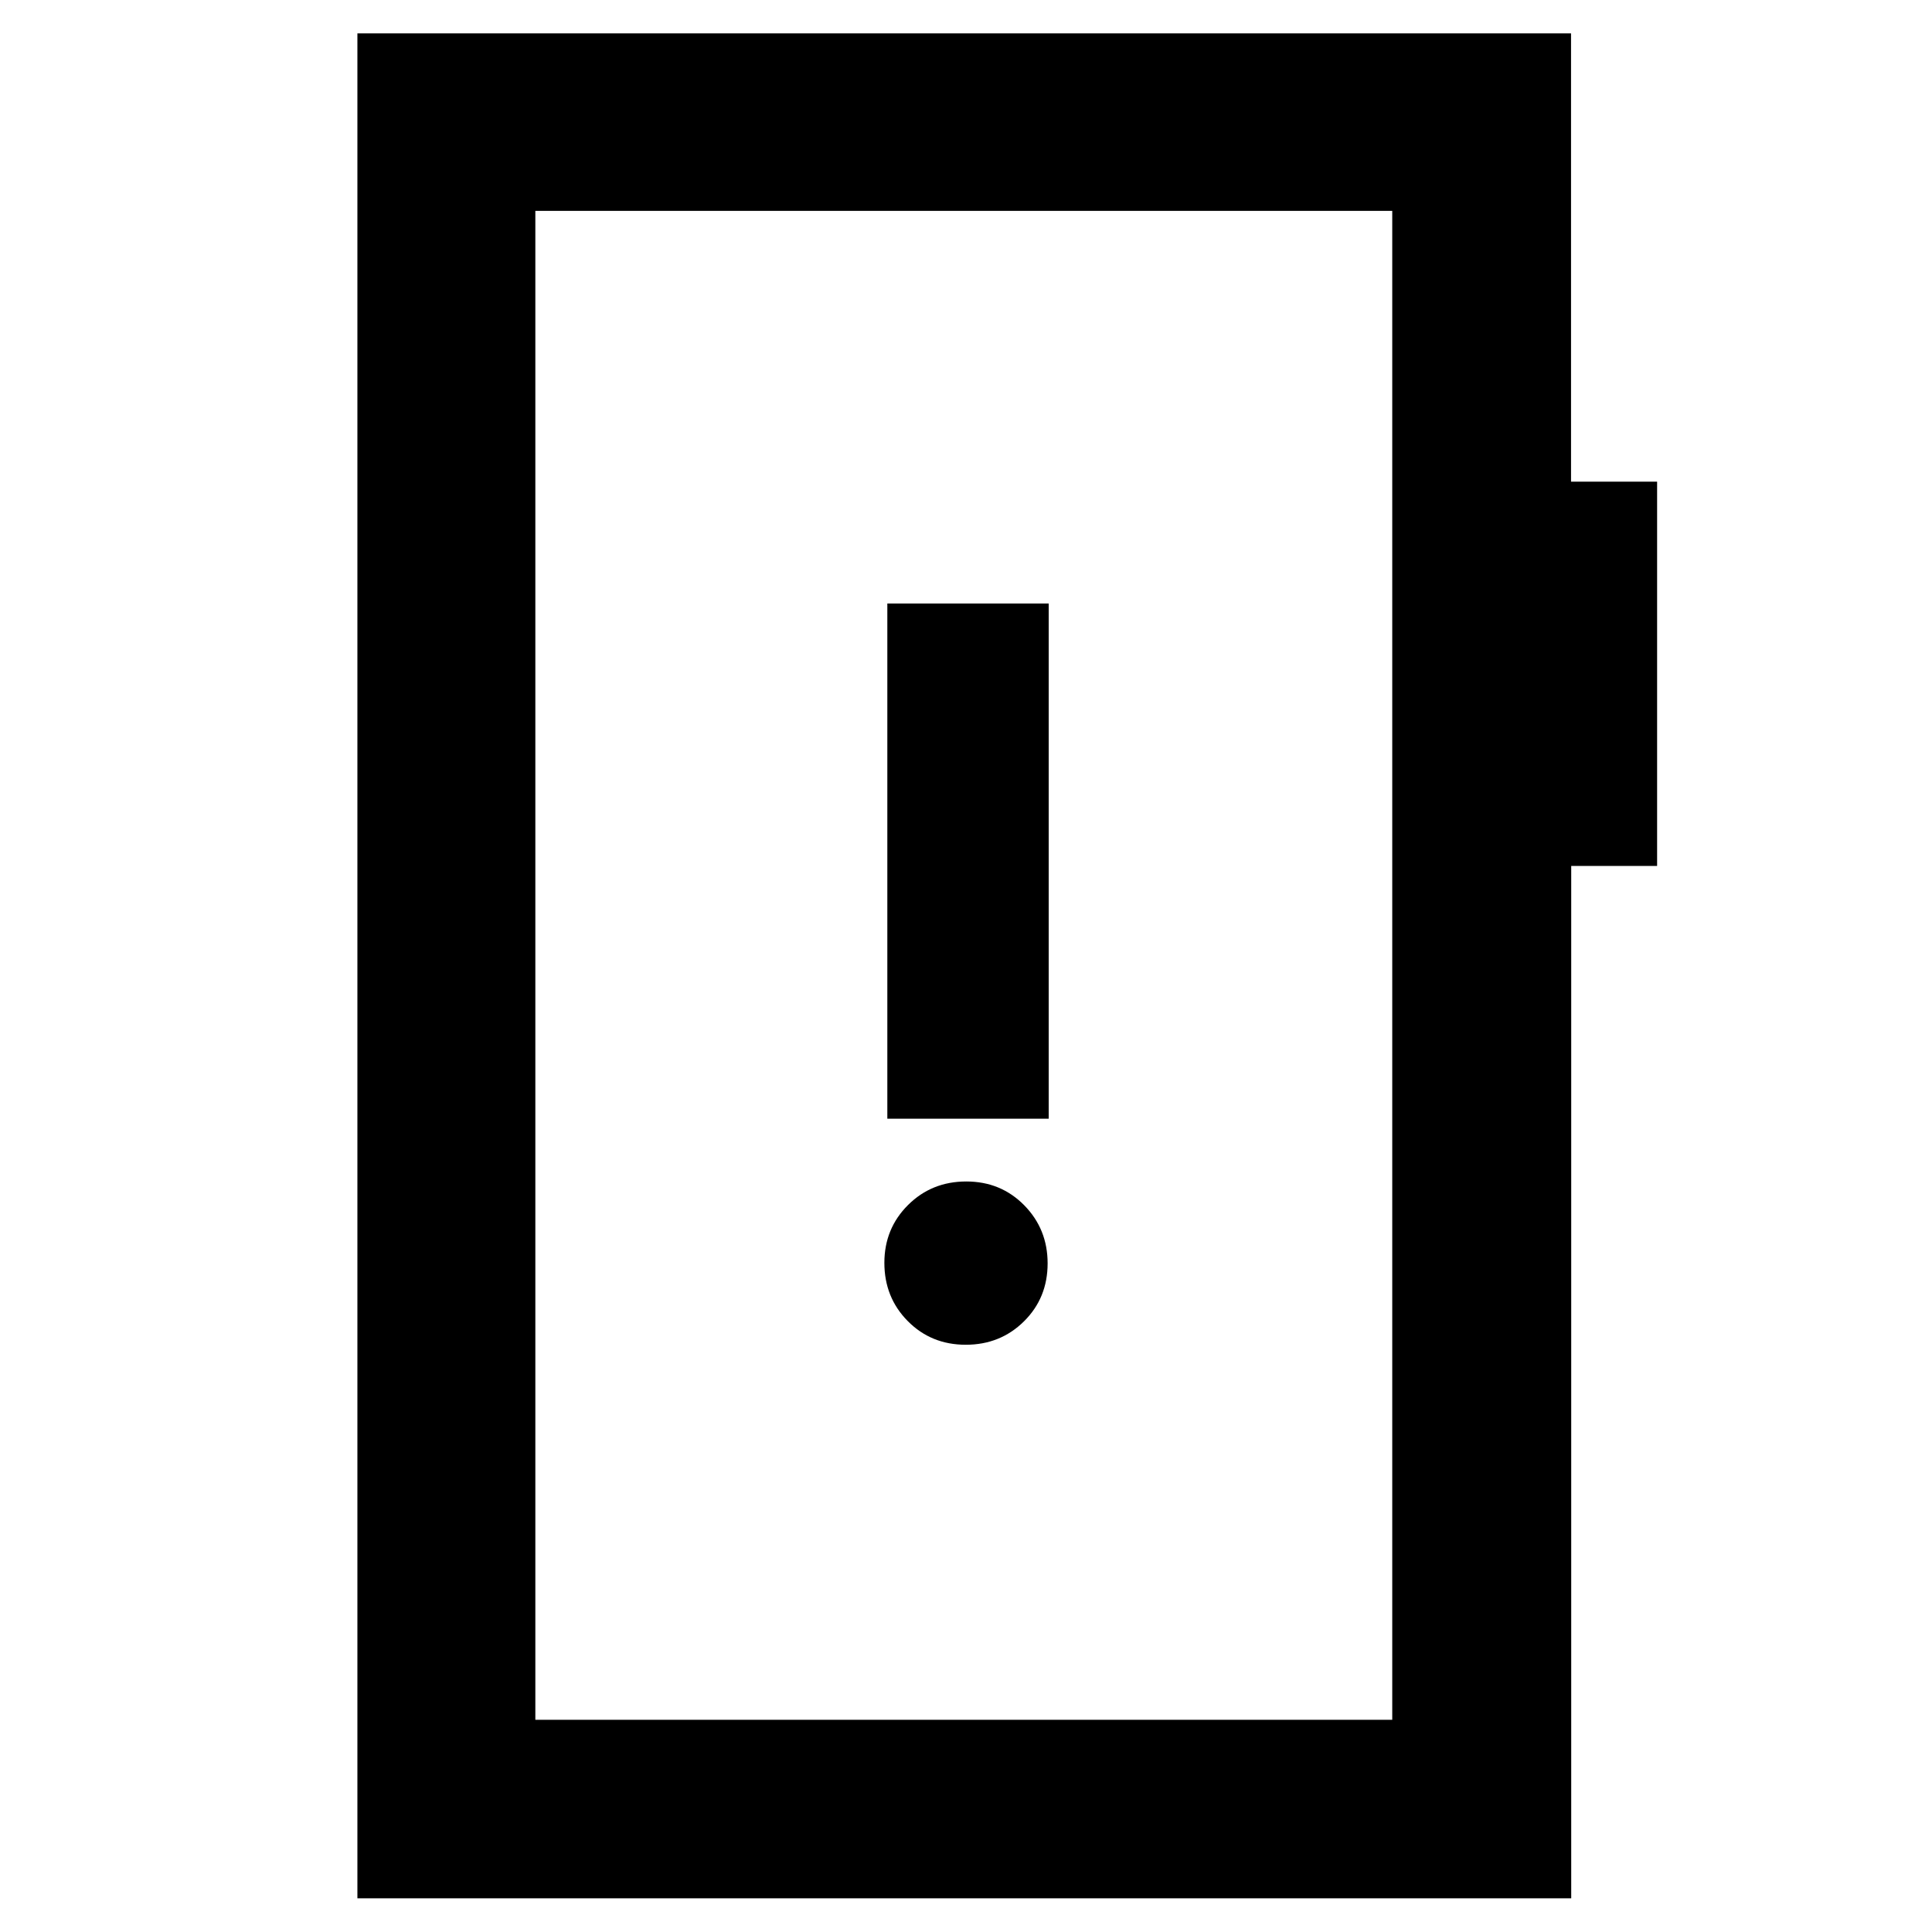 <svg xmlns="http://www.w3.org/2000/svg" height="40" viewBox="0 -960 960 960" width="40"><path d="M479.87-291.8q17.19 0 28.94-11.63t11.75-28.81q0-17.03-11.62-28.86-11.63-11.83-28.81-11.83-17.19 0-28.94 11.7-11.75 11.71-11.75 28.73 0 17.19 11.62 28.94 11.63 11.76 28.81 11.76Zm-38.96-112.32h80.18v-256h-80.18v256ZM177.59-16.75v-926.66h603.05v222.75h42.77v190.94h-42.68v512.97H177.59Zm88.42-88.69H691.8v-749.78H266.01v749.78Zm0 0v-749.78 749.78Z"/></svg>